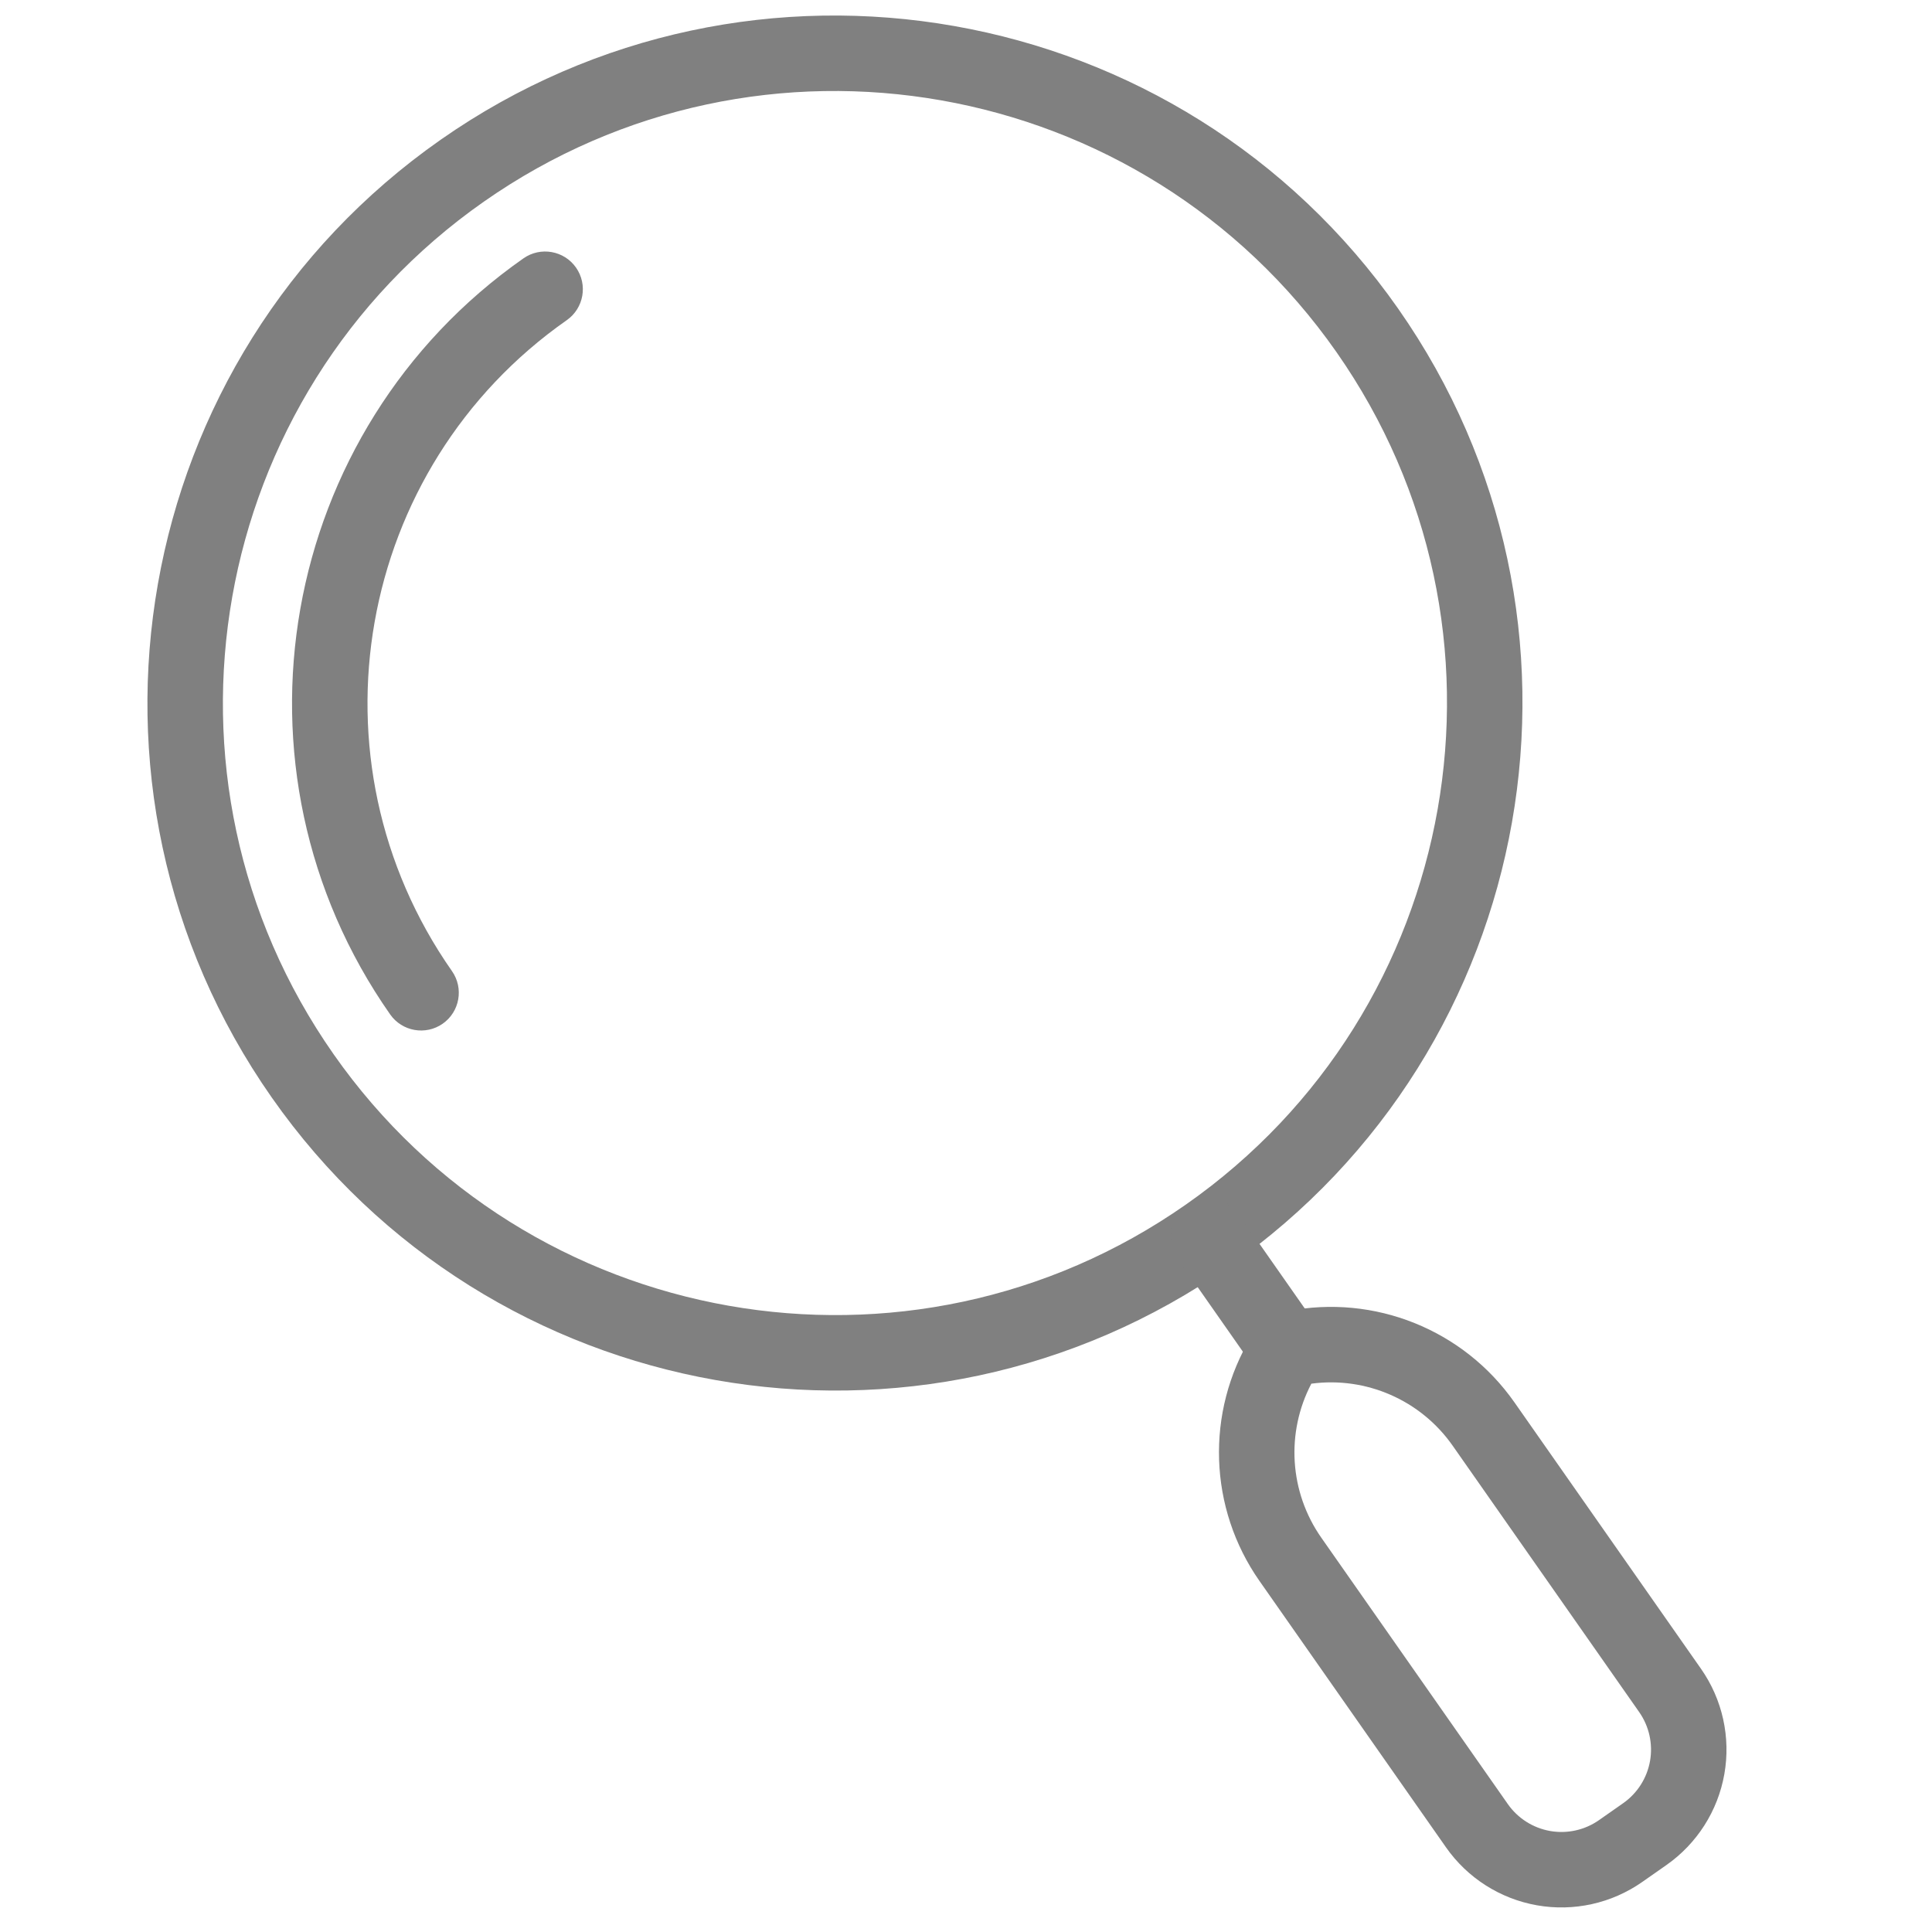 <svg id="SvgjsSvg1095" width="288" height="288" xmlns="http://www.w3.org/2000/svg" version="1.1" xmlns:xlink="http://www.w3.org/1999/xlink" xmlns:svgjs="http://svgjs.com/svgjs"><defs id="SvgjsDefs1096"></defs><g id="SvgjsG1097"><svg xmlns="http://www.w3.org/2000/svg" fill-rule="evenodd" stroke-linejoin="round" stroke-miterlimit="2" clip-rule="evenodd" viewBox="0 0 128 128" width="288" height="288"><rect width="128" height="128" fill="none"></rect><path d="M63.3,25.621C42.641,25.621 25.868,42.394 25.868,63.053C25.868,83.712 42.641,100.484 63.3,100.484C83.959,100.484 100.731,83.712 100.731,63.053C100.731,42.394 83.959,25.621 63.3,25.621ZM63.3,29.73C81.691,29.73 96.623,44.661 96.623,63.053C96.623,81.444 81.691,96.375 63.3,96.375C44.909,96.375 29.977,81.444 29.977,63.053C29.977,44.661 44.909,29.73 63.3,29.73Z" transform="rotate(-35 18.355 96.098) scale(1.217)" fill="#808080" class="color000 svgShape"></path><path d="M30.566,63.053C30.566,44.986 45.233,30.319 63.3,30.319C64.758,30.319 65.943,29.134 65.943,27.676C65.943,26.217 64.758,25.033 63.3,25.033C42.316,25.033 25.28,42.069 25.28,63.053C25.28,64.511 26.464,65.696 27.923,65.696C29.381,65.696 30.566,64.511 30.566,63.053Z" transform="rotate(-35 36.87 60.361) scale(.946)" fill="#808080" class="color000 svgShape"></path><path d="M105.599,46.505L105.599,58.481C105.599,60.343 107.111,61.855 108.973,61.855C110.835,61.855 112.347,60.343 112.347,58.481L112.347,46.505C112.347,44.643 110.835,43.131 108.973,43.131C107.111,43.131 105.599,44.643 105.599,46.505Z" transform="rotate(-35 155.683 59.289) scale(.741)" fill="#808080" class="color000 svgShape"></path><path d="M123.219,69.344C123.219,61.405 118.53,54.215 111.265,51.015C111.264,51.014 111.264,51.014 111.263,51.014C110.014,50.463 108.591,50.463 107.342,51.014C107.341,51.014 107.34,51.014 107.34,51.015C100.075,54.215 95.386,61.405 95.386,69.344C95.386,78.062 95.386,90.166 95.386,98.418C95.386,101.76 96.713,104.965 99.076,107.328C101.439,109.691 104.644,111.018 107.985,111.018C108.859,111.018 109.746,111.018 110.62,111.018C113.961,111.018 117.166,109.691 119.529,107.328C121.892,104.965 123.219,101.76 123.219,98.418L123.219,69.344ZM109.302,57.554C104.919,59.823 102.133,64.361 102.133,69.344C102.133,78.062 102.133,90.166 102.133,98.418C102.133,99.971 102.75,101.459 103.847,102.557C104.945,103.654 106.433,104.271 107.985,104.271C108.859,104.271 109.746,104.271 110.62,104.271C112.172,104.271 113.66,103.654 114.758,102.557C115.855,101.459 116.472,99.971 116.472,98.418L116.472,69.344C116.472,64.361 113.686,59.823 109.302,57.554Z" transform="rotate(-35 161.68 57.824) scale(.741)" fill="#808080" class="color000 svgShape"></path></svg></g></svg>